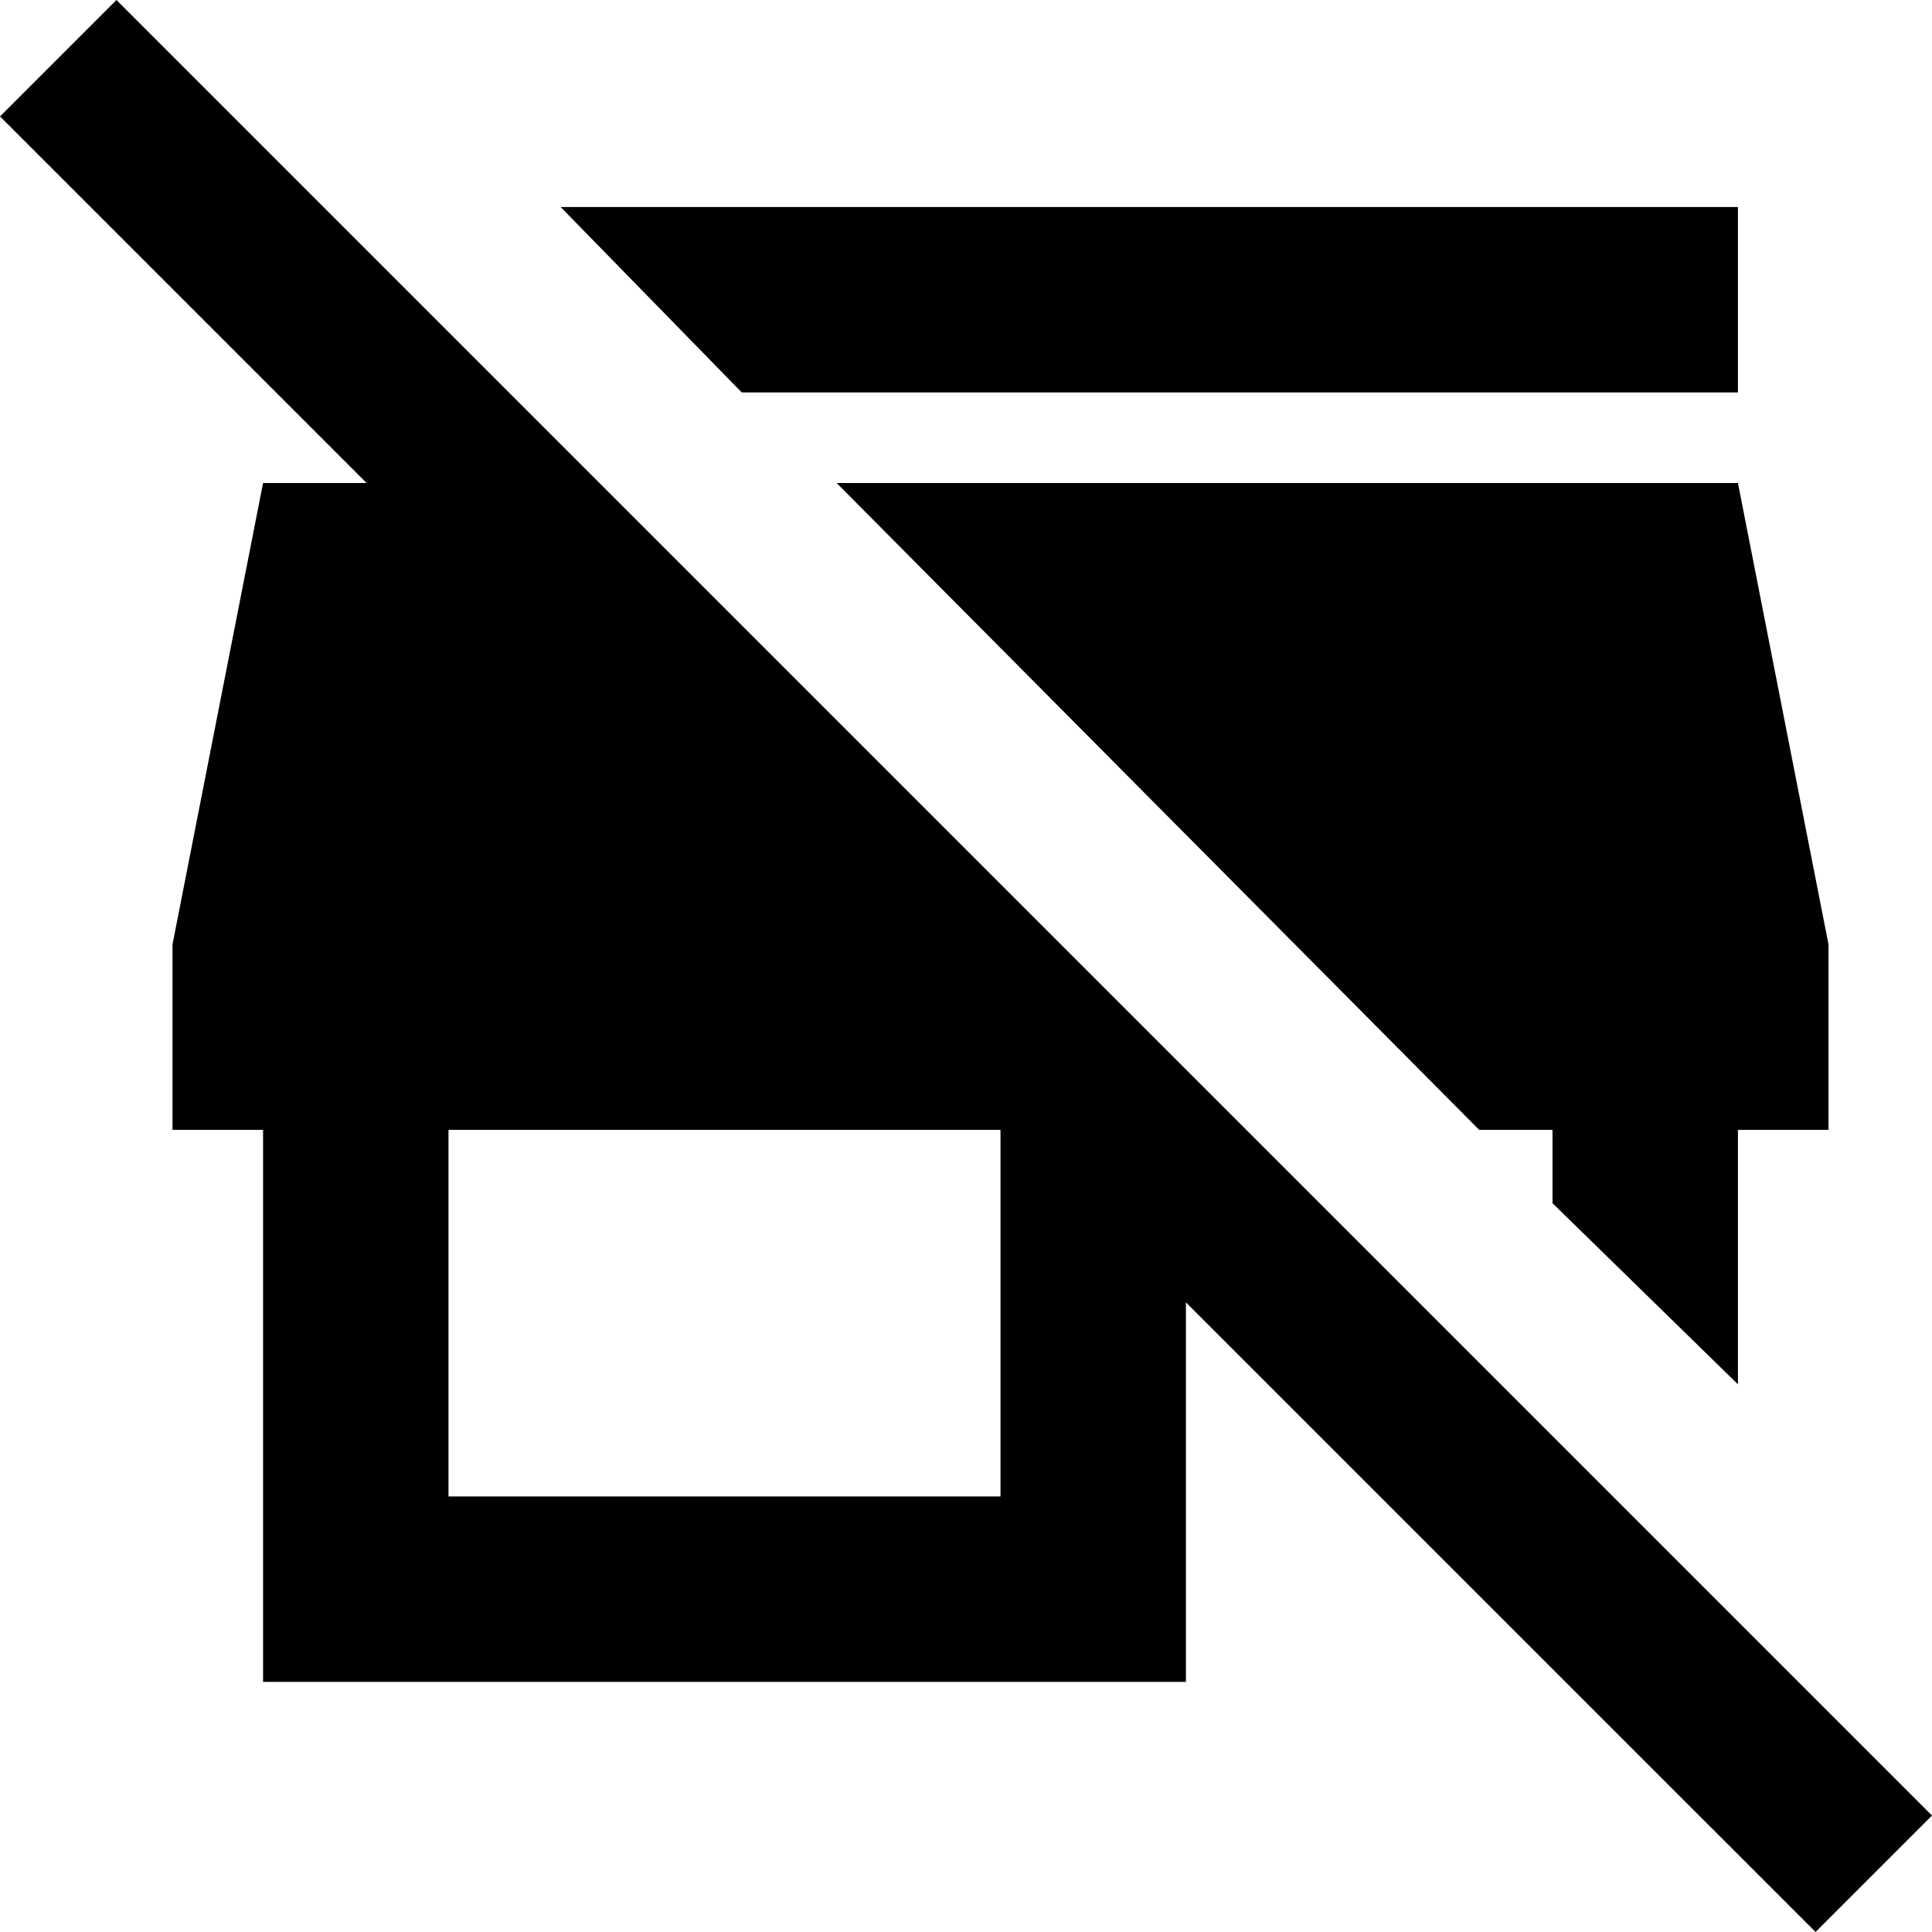 <svg xmlns="http://www.w3.org/2000/svg" viewBox="24 -37 448 448">
      <g transform="scale(1 -1) translate(0 -374)">
        <path d="M196 320 154 363H427V320ZM427 90V149H448V192L427 299H218L367 149H384V132ZM472 -10 445 -37 299 109V21H85V149H64V192L85 299H109L24 384L51 411ZM256 149H128V64H256Z" />
      </g>
    </svg>